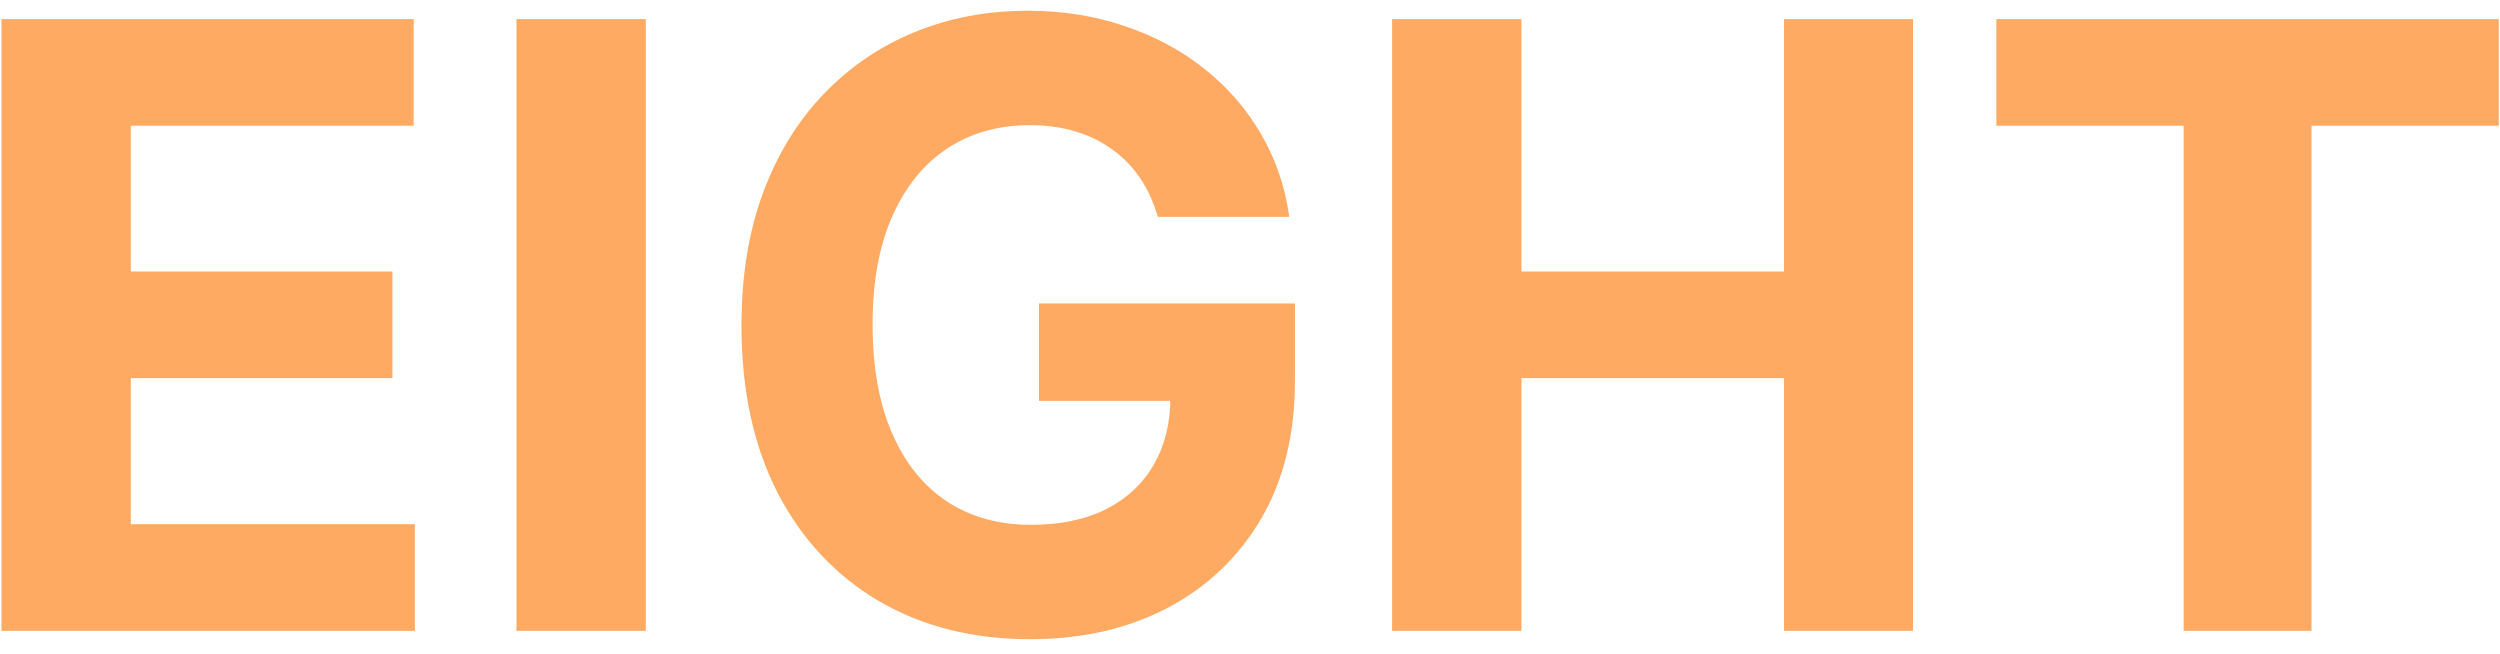 <svg width="107" height="28" viewBox="0 0 107 28" fill="none" xmlns="http://www.w3.org/2000/svg">
<path d="M0.063 27V0.818H17.705V5.382H5.598V11.621H16.797V16.185H5.598V22.436H17.756V27H0.063Z" fill="#FEAA62"/>
<path d="M27.641 0.818V27H22.106V0.818H27.641Z" fill="#FEAA62"/>
<path d="M49.556 9.281C49.377 8.659 49.126 8.109 48.802 7.632C48.478 7.146 48.082 6.737 47.613 6.405C47.153 6.064 46.624 5.804 46.028 5.625C45.44 5.446 44.788 5.357 44.072 5.357C42.734 5.357 41.558 5.689 40.544 6.354C39.538 7.018 38.754 7.986 38.191 9.256C37.629 10.517 37.347 12.06 37.347 13.883C37.347 15.707 37.624 17.259 38.178 18.537C38.732 19.815 39.517 20.791 40.531 21.465C41.545 22.129 42.742 22.462 44.123 22.462C45.376 22.462 46.446 22.24 47.332 21.797C48.227 21.345 48.909 20.71 49.377 19.892C49.855 19.074 50.093 18.107 50.093 16.99L51.218 17.156H44.468V12.989H55.424V16.287C55.424 18.588 54.938 20.565 53.967 22.219C52.995 23.864 51.657 25.134 49.953 26.028C48.248 26.915 46.296 27.358 44.097 27.358C41.643 27.358 39.487 26.817 37.629 25.734C35.771 24.643 34.322 23.097 33.282 21.094C32.251 19.082 31.735 16.696 31.735 13.935C31.735 11.812 32.042 9.92 32.656 8.258C33.278 6.588 34.147 5.173 35.264 4.014C36.38 2.855 37.68 1.973 39.163 1.368C40.646 0.763 42.252 0.46 43.982 0.46C45.465 0.46 46.846 0.678 48.124 1.112C49.403 1.538 50.536 2.143 51.525 2.928C52.522 3.712 53.336 4.645 53.967 5.727C54.597 6.801 55.002 7.986 55.181 9.281H49.556Z" fill="#FEAA62"/>
<path d="M59.582 27V0.818H65.118V11.621H76.355V0.818H81.878V27H76.355V16.185H65.118V27H59.582Z" fill="#FEAA62"/>
<path d="M85.444 5.382V0.818H106.947V5.382H98.932V27H93.46V5.382H85.444Z" fill="#FEAA62"/>
</svg>
